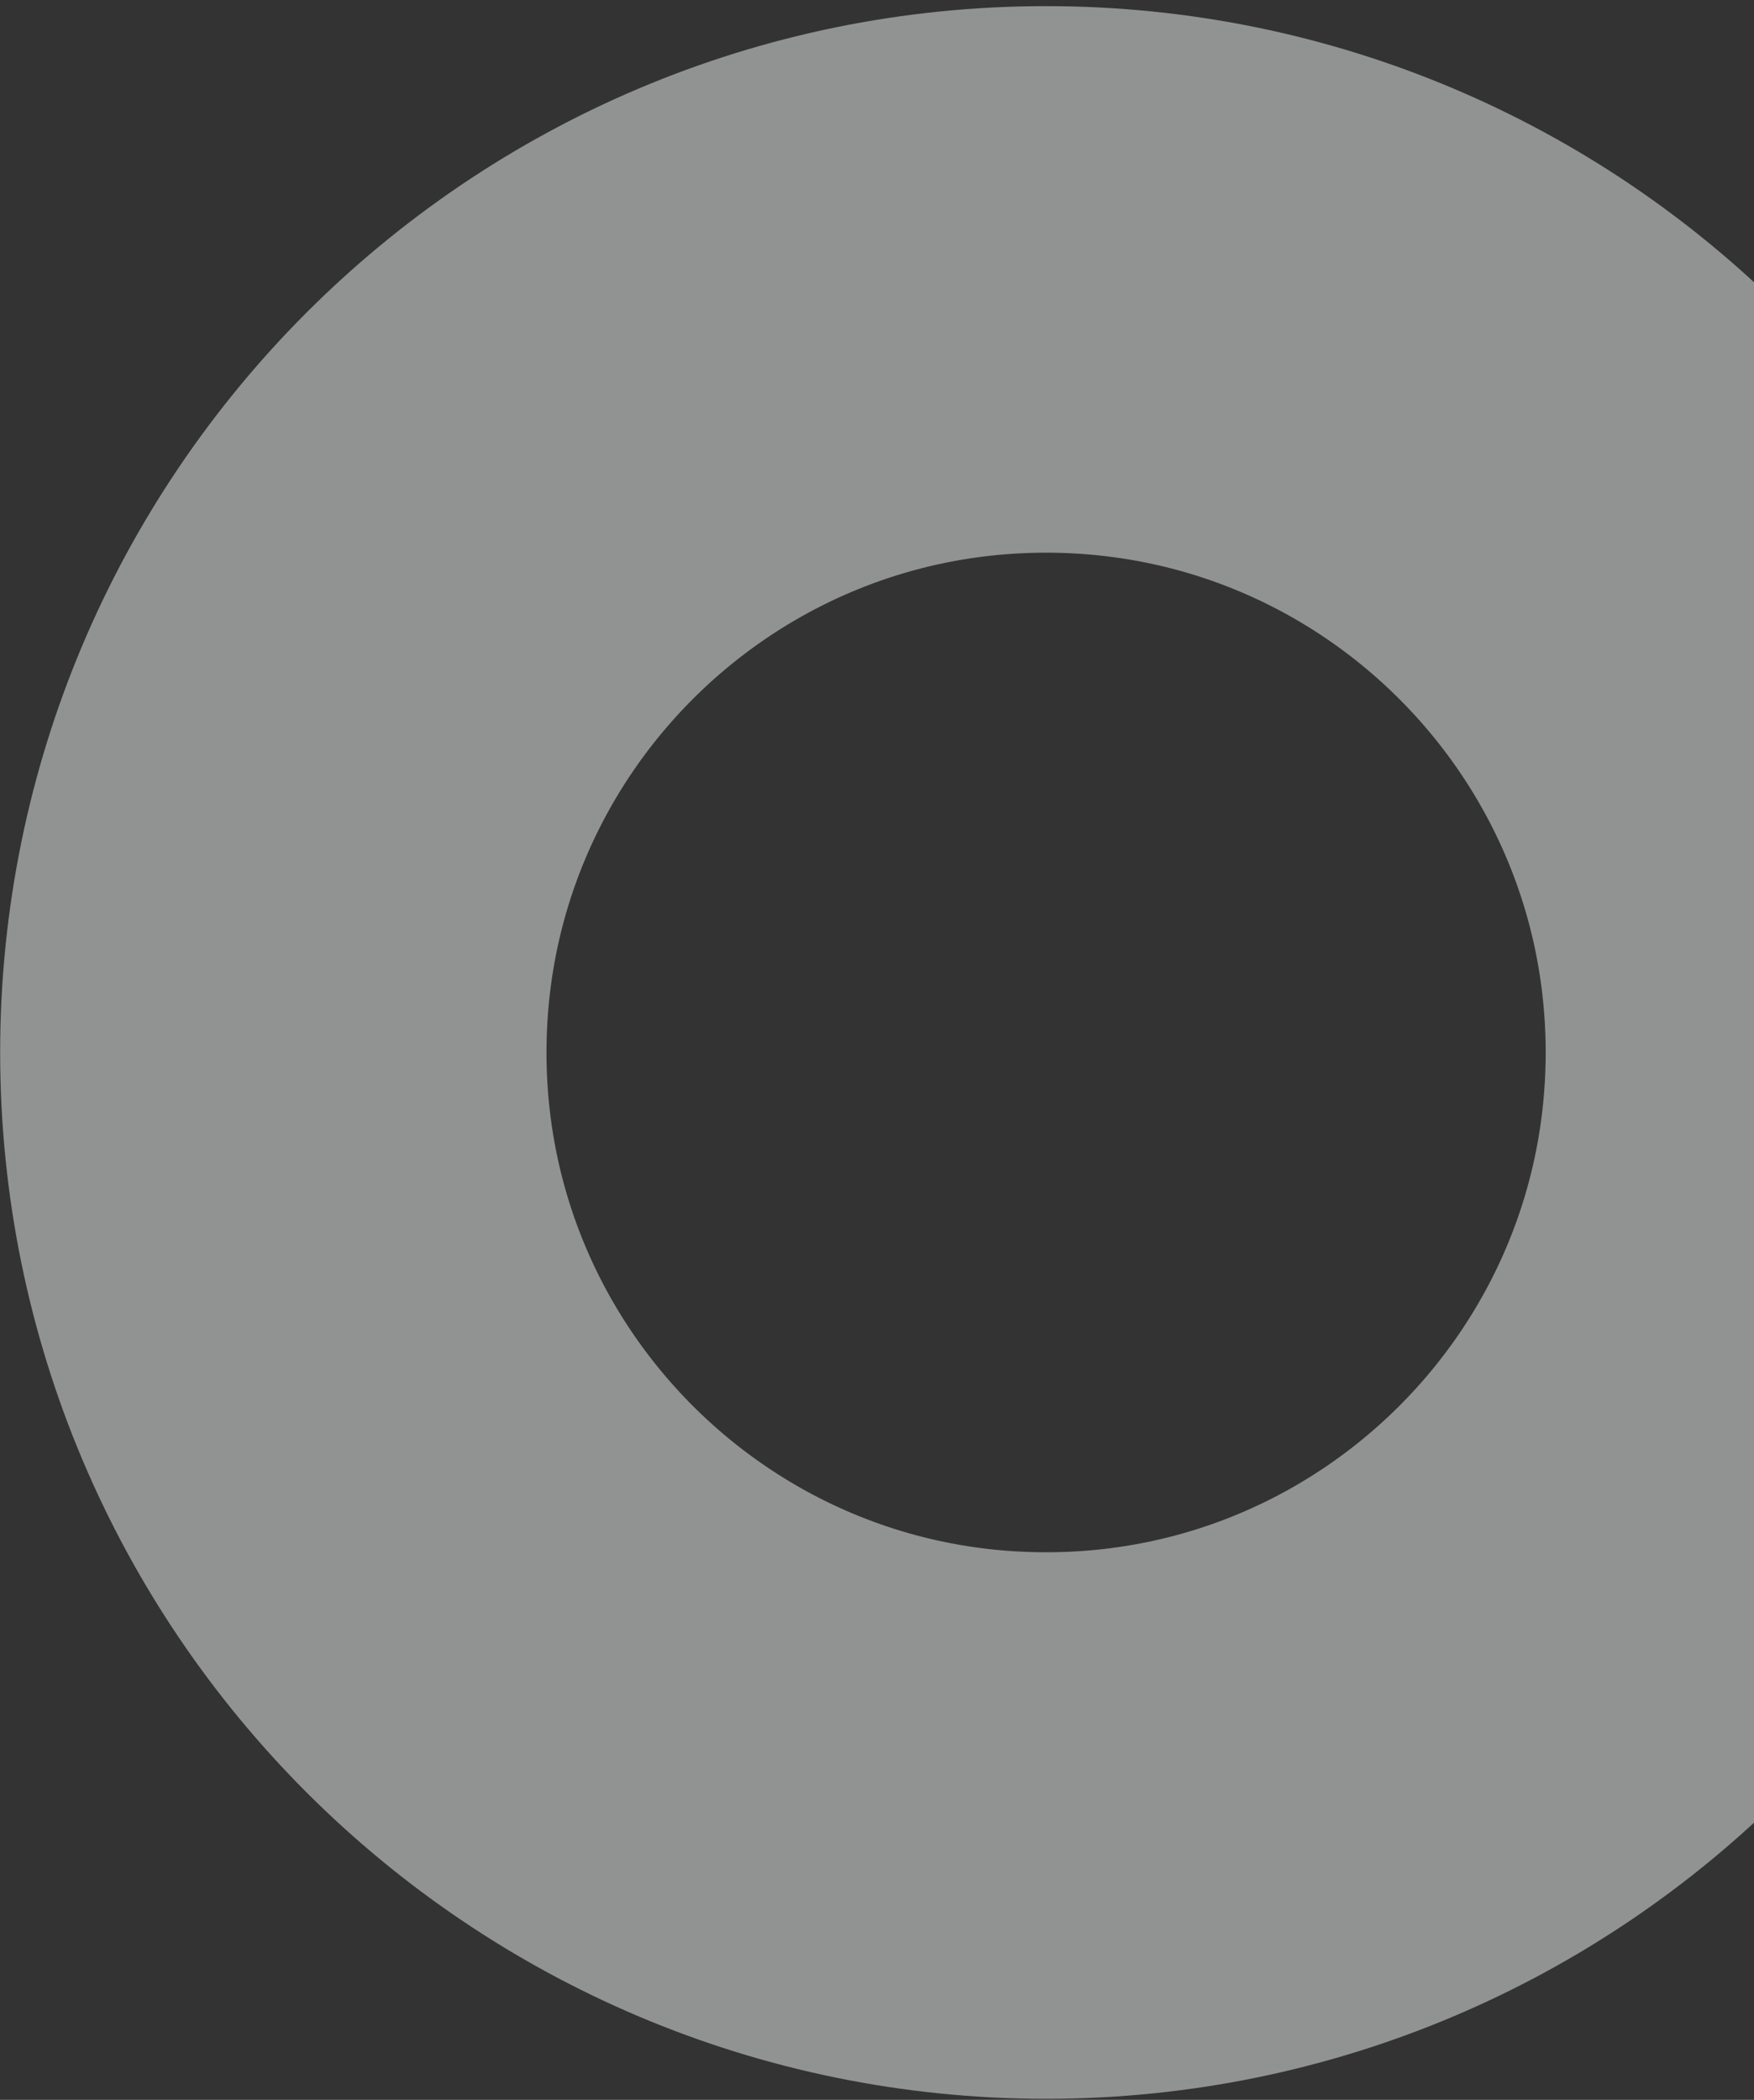 <svg width="244" height="292" viewBox="0 0 244 292" fill="none" xmlns="http://www.w3.org/2000/svg">
<rect x="0" y="0" width="244" height="292" fill="#333333" stroke="none"/>
<path d="M253.021 146.354C253.021 205.725 204.892 253.854 145.521 253.854C86.151 253.854 38.022 205.725 38.022 146.354C38.022 86.983 86.151 38.854 145.521 38.854C204.892 38.854 253.021 86.983 253.021 146.354Z" stroke="#F0F4F3" stroke-opacity="0.5" stroke-width="76"/>
</svg>
